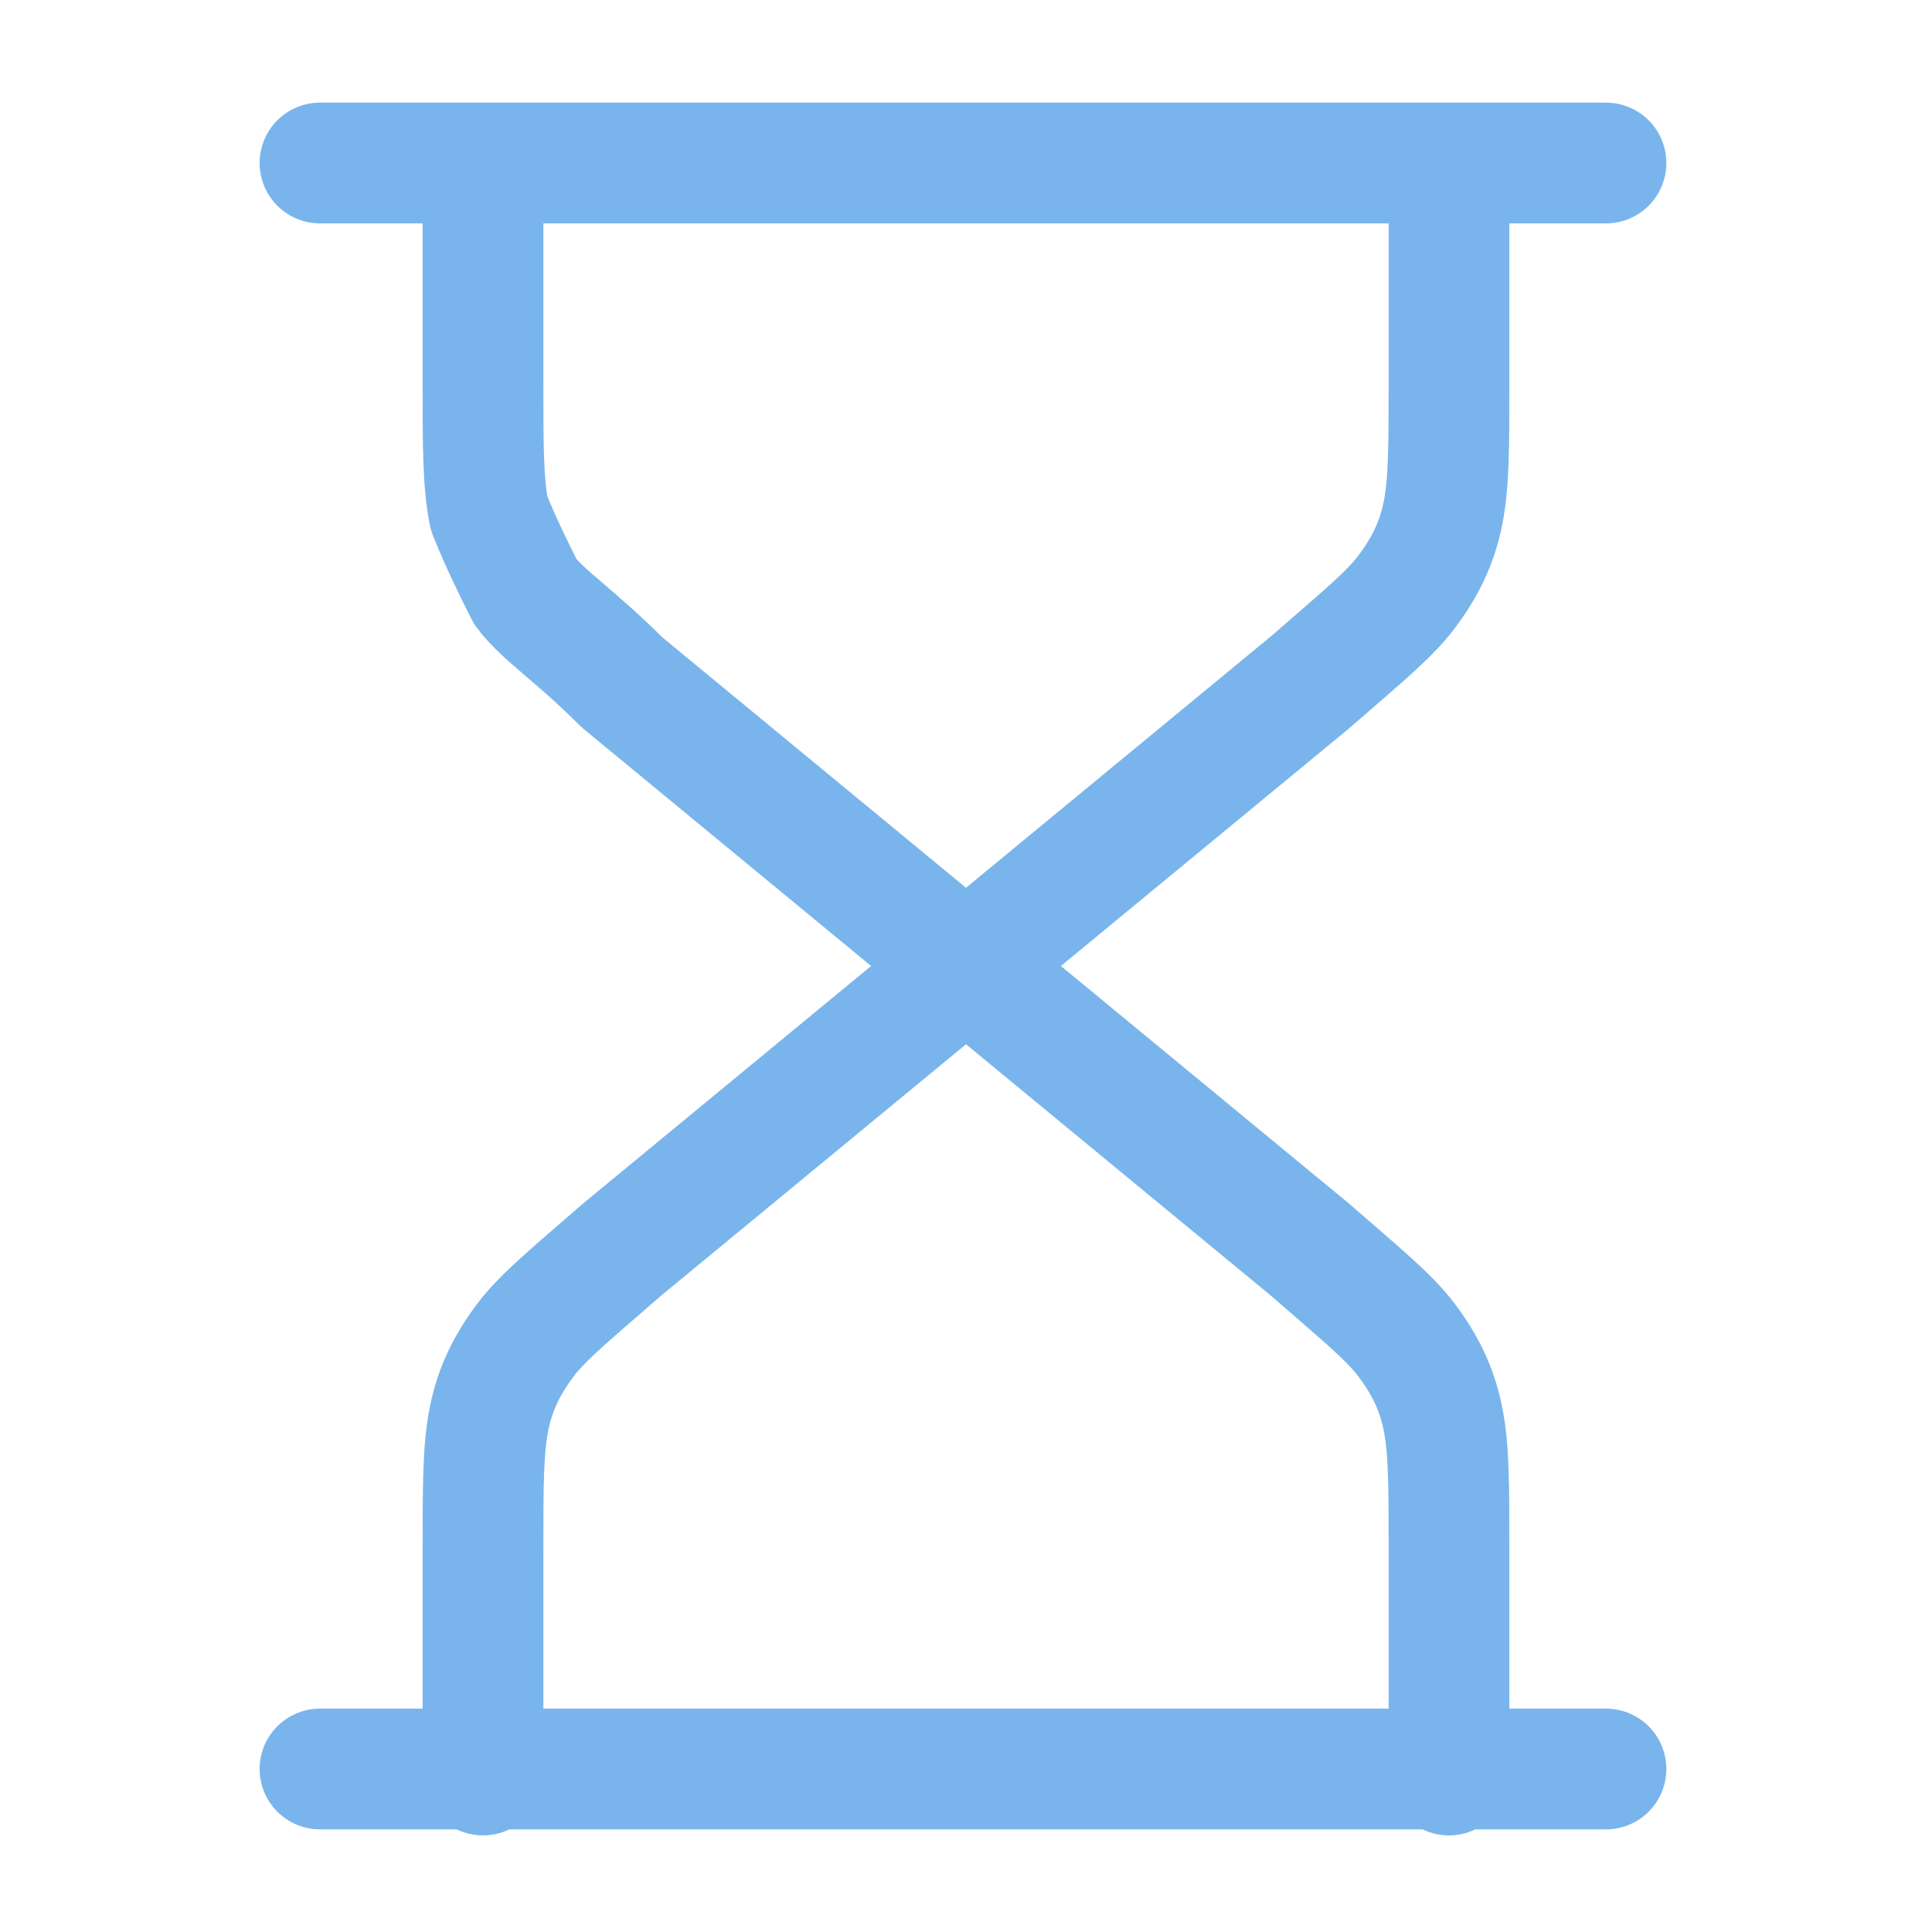<?xml version="1.0" encoding="utf-8"?>
<!-- Generator: Adobe Illustrator 24.0.2, SVG Export Plug-In . SVG Version: 6.00 Build 0)  -->
<svg version="1.1" id="Layer_1" xmlns="http://www.w3.org/2000/svg" xmlns:xlink="http://www.w3.org/1999/xlink" x="0px" y="0px"
	 viewBox="0 0 32 32" style="enable-background:new 0 0 32 32;" xml:space="preserve">
<style type="text/css">
	.st0{fill:none;stroke:#79B5EC;stroke-width:2;stroke-linecap:round;stroke-linejoin:round;}
</style>
<path class="st0" d="M16,16l-5.7-4.7C9.5,10.5,9,10.2,8.7,9.8C8.5,9.4,8.3,9,8.1,8.5C8,8,8,7.4,8,6.3V2.7 M16,16l5.7-4.7
	c0.8-0.7,1.3-1.1,1.6-1.5c0.3-0.4,0.5-0.8,0.6-1.3C24,8,24,7.4,24,6.3V2.7 M16,16l-5.7,4.7c-0.8,0.7-1.3,1.1-1.6,1.5
	c-0.3,0.4-0.5,0.8-0.6,1.3C8,24,8,24.6,8,25.7v3.7 M16,16l5.7,4.7c0.8,0.7,1.3,1.1,1.6,1.5c0.3,0.4,0.5,0.8,0.6,1.3
	C24,24,24,24.6,24,25.7v3.7 M5.3,2.7h21.3 M5.3,29.3h21.3"/>
</svg>
